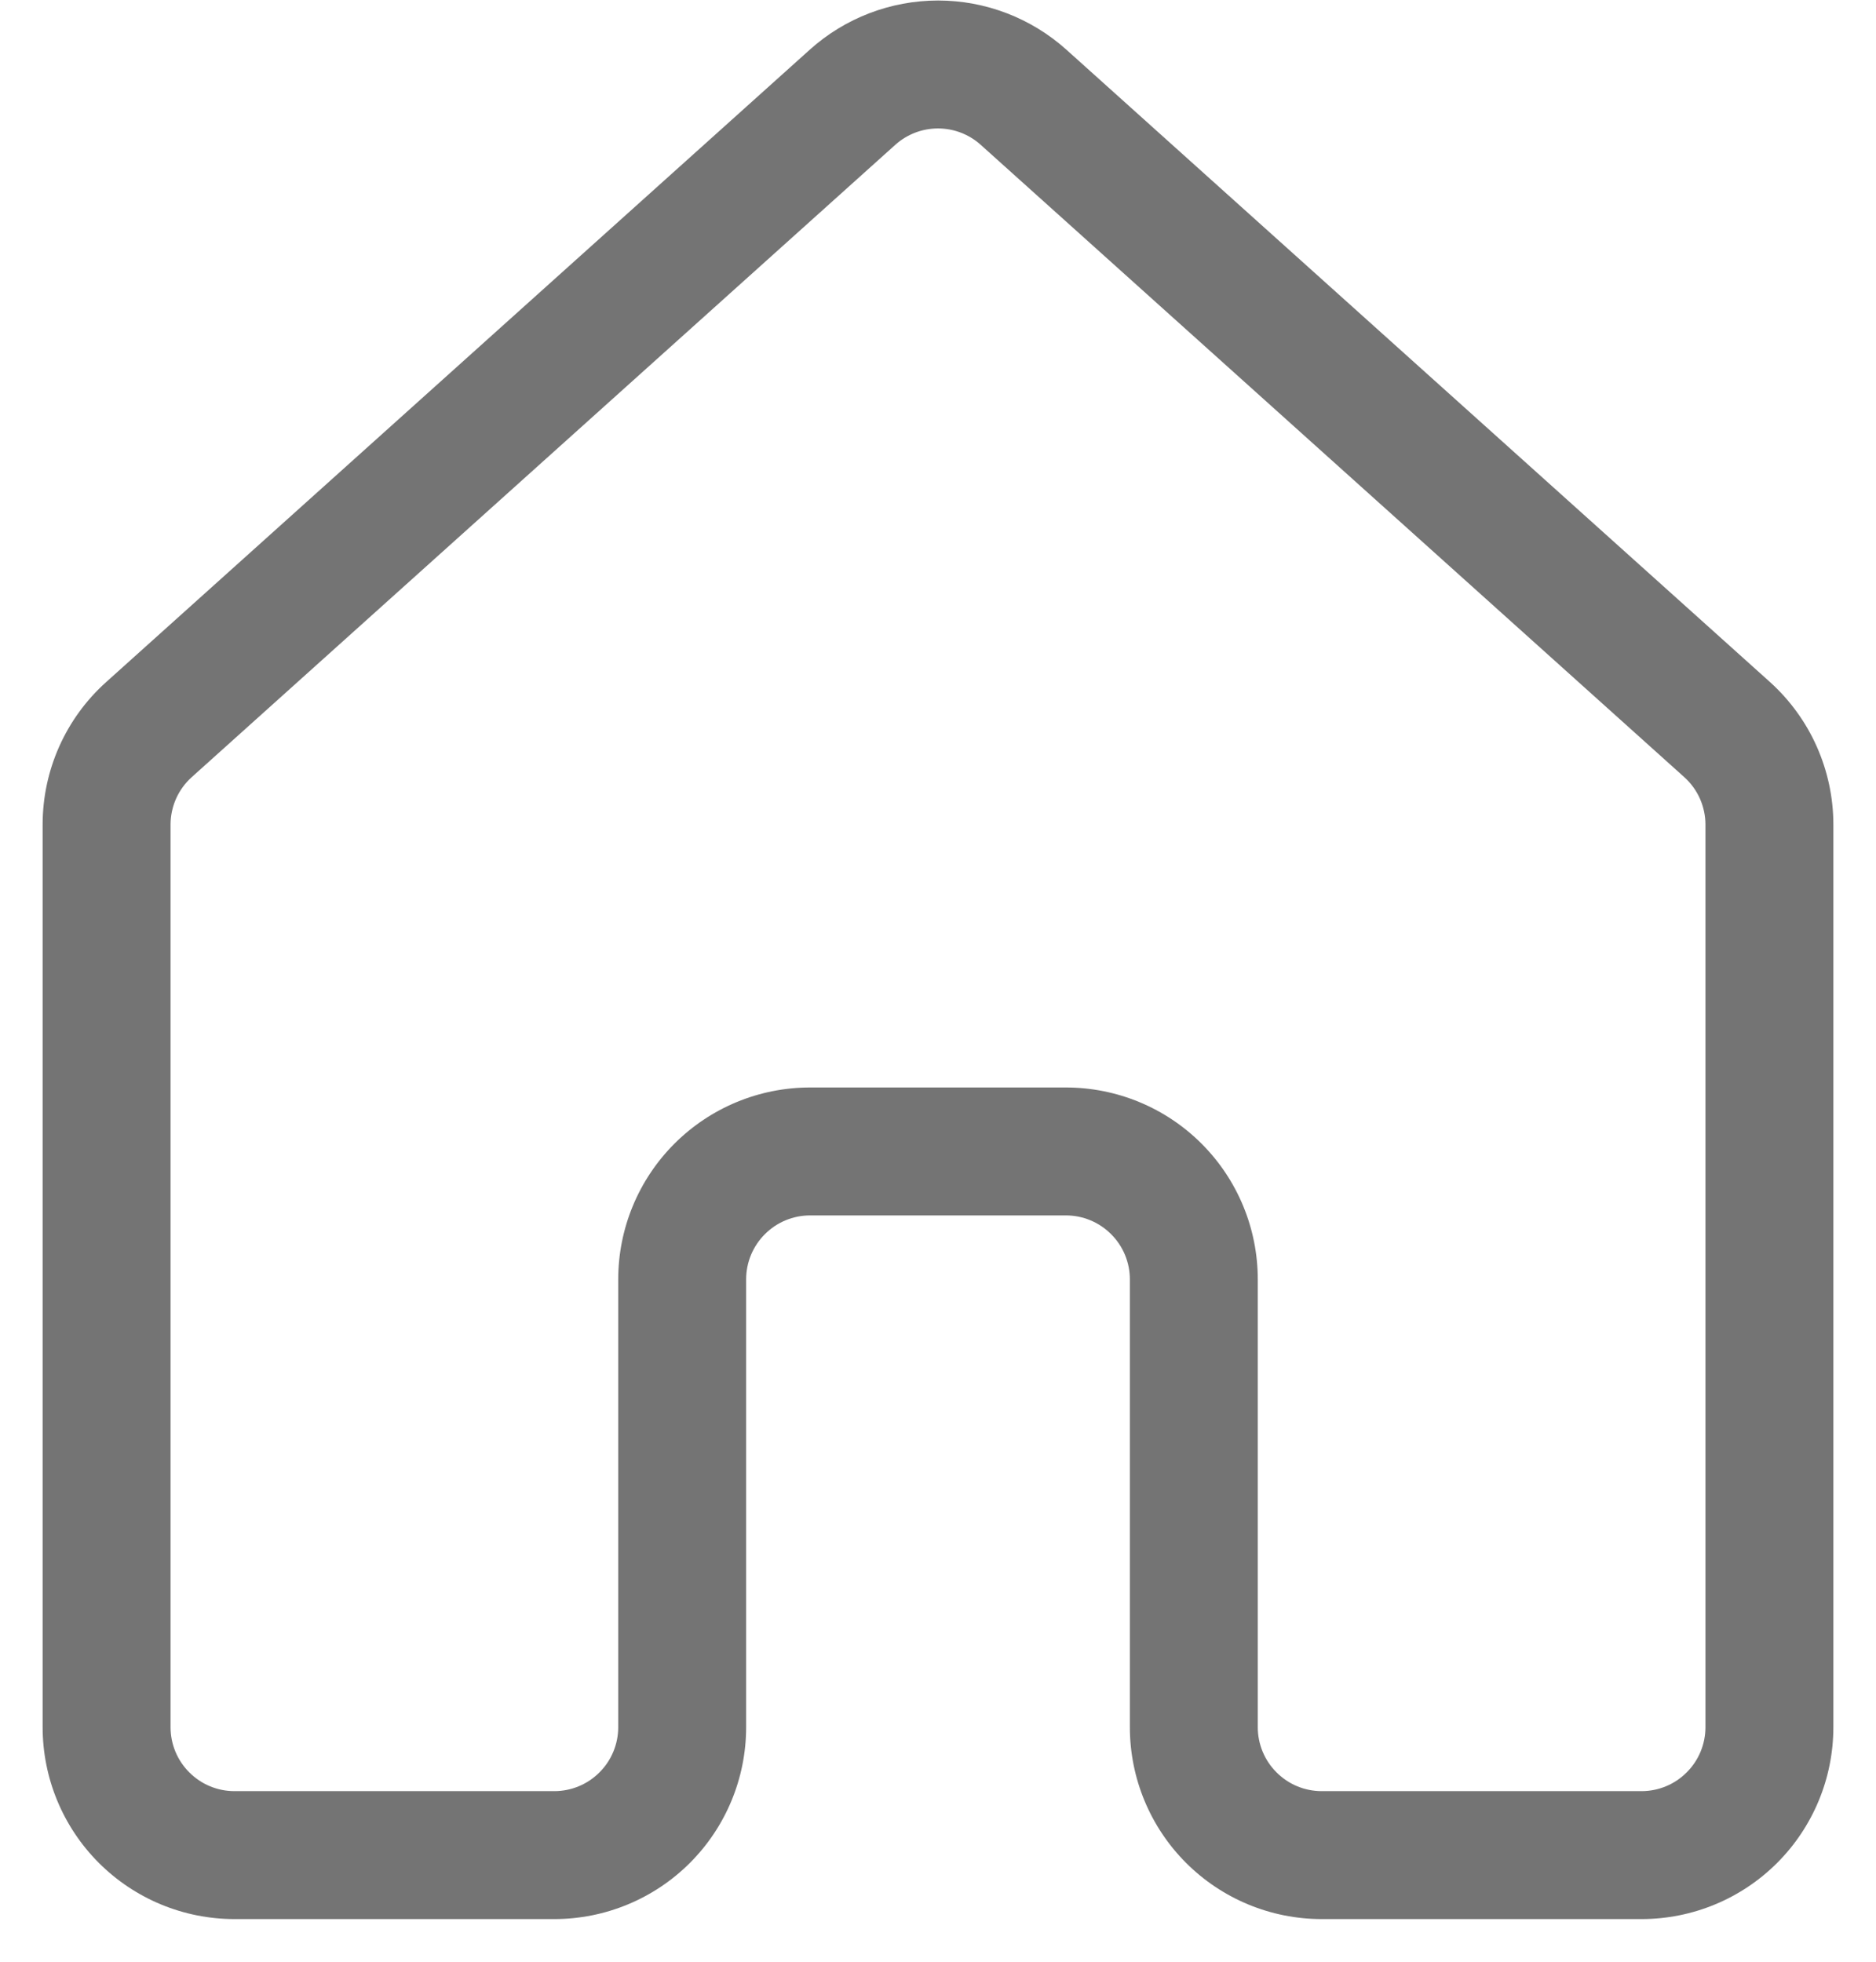 <svg width="22" height="23" viewBox="0 0 22 23" fill="none" xmlns="http://www.w3.org/2000/svg">
<path d="M9.497 0.582C9.91 0.211 10.446 0.006 11.001 0.006C11.556 0.006 12.091 0.211 12.505 0.582L20.755 7.995C20.989 8.206 21.177 8.464 21.305 8.752C21.433 9.04 21.5 9.352 21.5 9.667V20.25C21.5 20.847 21.263 21.419 20.841 21.841C20.419 22.263 19.847 22.5 19.25 22.5H15.5C14.903 22.5 14.331 22.263 13.909 21.841C13.487 21.419 13.25 20.847 13.25 20.25V15C13.25 14.801 13.171 14.61 13.03 14.47C12.89 14.329 12.699 14.25 12.5 14.25H9.5C9.301 14.25 9.11 14.329 8.97 14.47C8.829 14.61 8.75 14.801 8.75 15V20.25C8.75 20.847 8.513 21.419 8.091 21.841C7.669 22.263 7.097 22.5 6.5 22.5H2.75C2.153 22.5 1.581 22.263 1.159 21.841C0.737 21.419 0.5 20.847 0.5 20.25V9.667C0.5 9.03 0.77 8.422 1.247 7.995L9.497 0.582ZM11.501 1.698C11.363 1.574 11.185 1.506 11 1.506C10.815 1.506 10.637 1.574 10.499 1.698L2.249 9.111C2.171 9.181 2.108 9.267 2.065 9.363C2.023 9.459 2 9.562 2 9.667V20.25C2 20.449 2.079 20.64 2.22 20.78C2.36 20.921 2.551 21 2.75 21H6.5C6.699 21 6.89 20.921 7.03 20.78C7.171 20.64 7.25 20.449 7.25 20.25V15C7.25 14.403 7.487 13.831 7.909 13.409C8.331 12.987 8.903 12.75 9.5 12.75H12.5C13.097 12.75 13.669 12.987 14.091 13.409C14.513 13.831 14.75 14.403 14.75 15V20.25C14.75 20.449 14.829 20.64 14.97 20.78C15.11 20.921 15.301 21 15.5 21H19.25C19.449 21 19.64 20.921 19.78 20.78C19.921 20.64 20 20.449 20 20.25V9.667C20 9.562 19.977 9.459 19.935 9.363C19.892 9.267 19.829 9.181 19.751 9.111L11.501 1.698Z" fill="#747474"/>
</svg>
